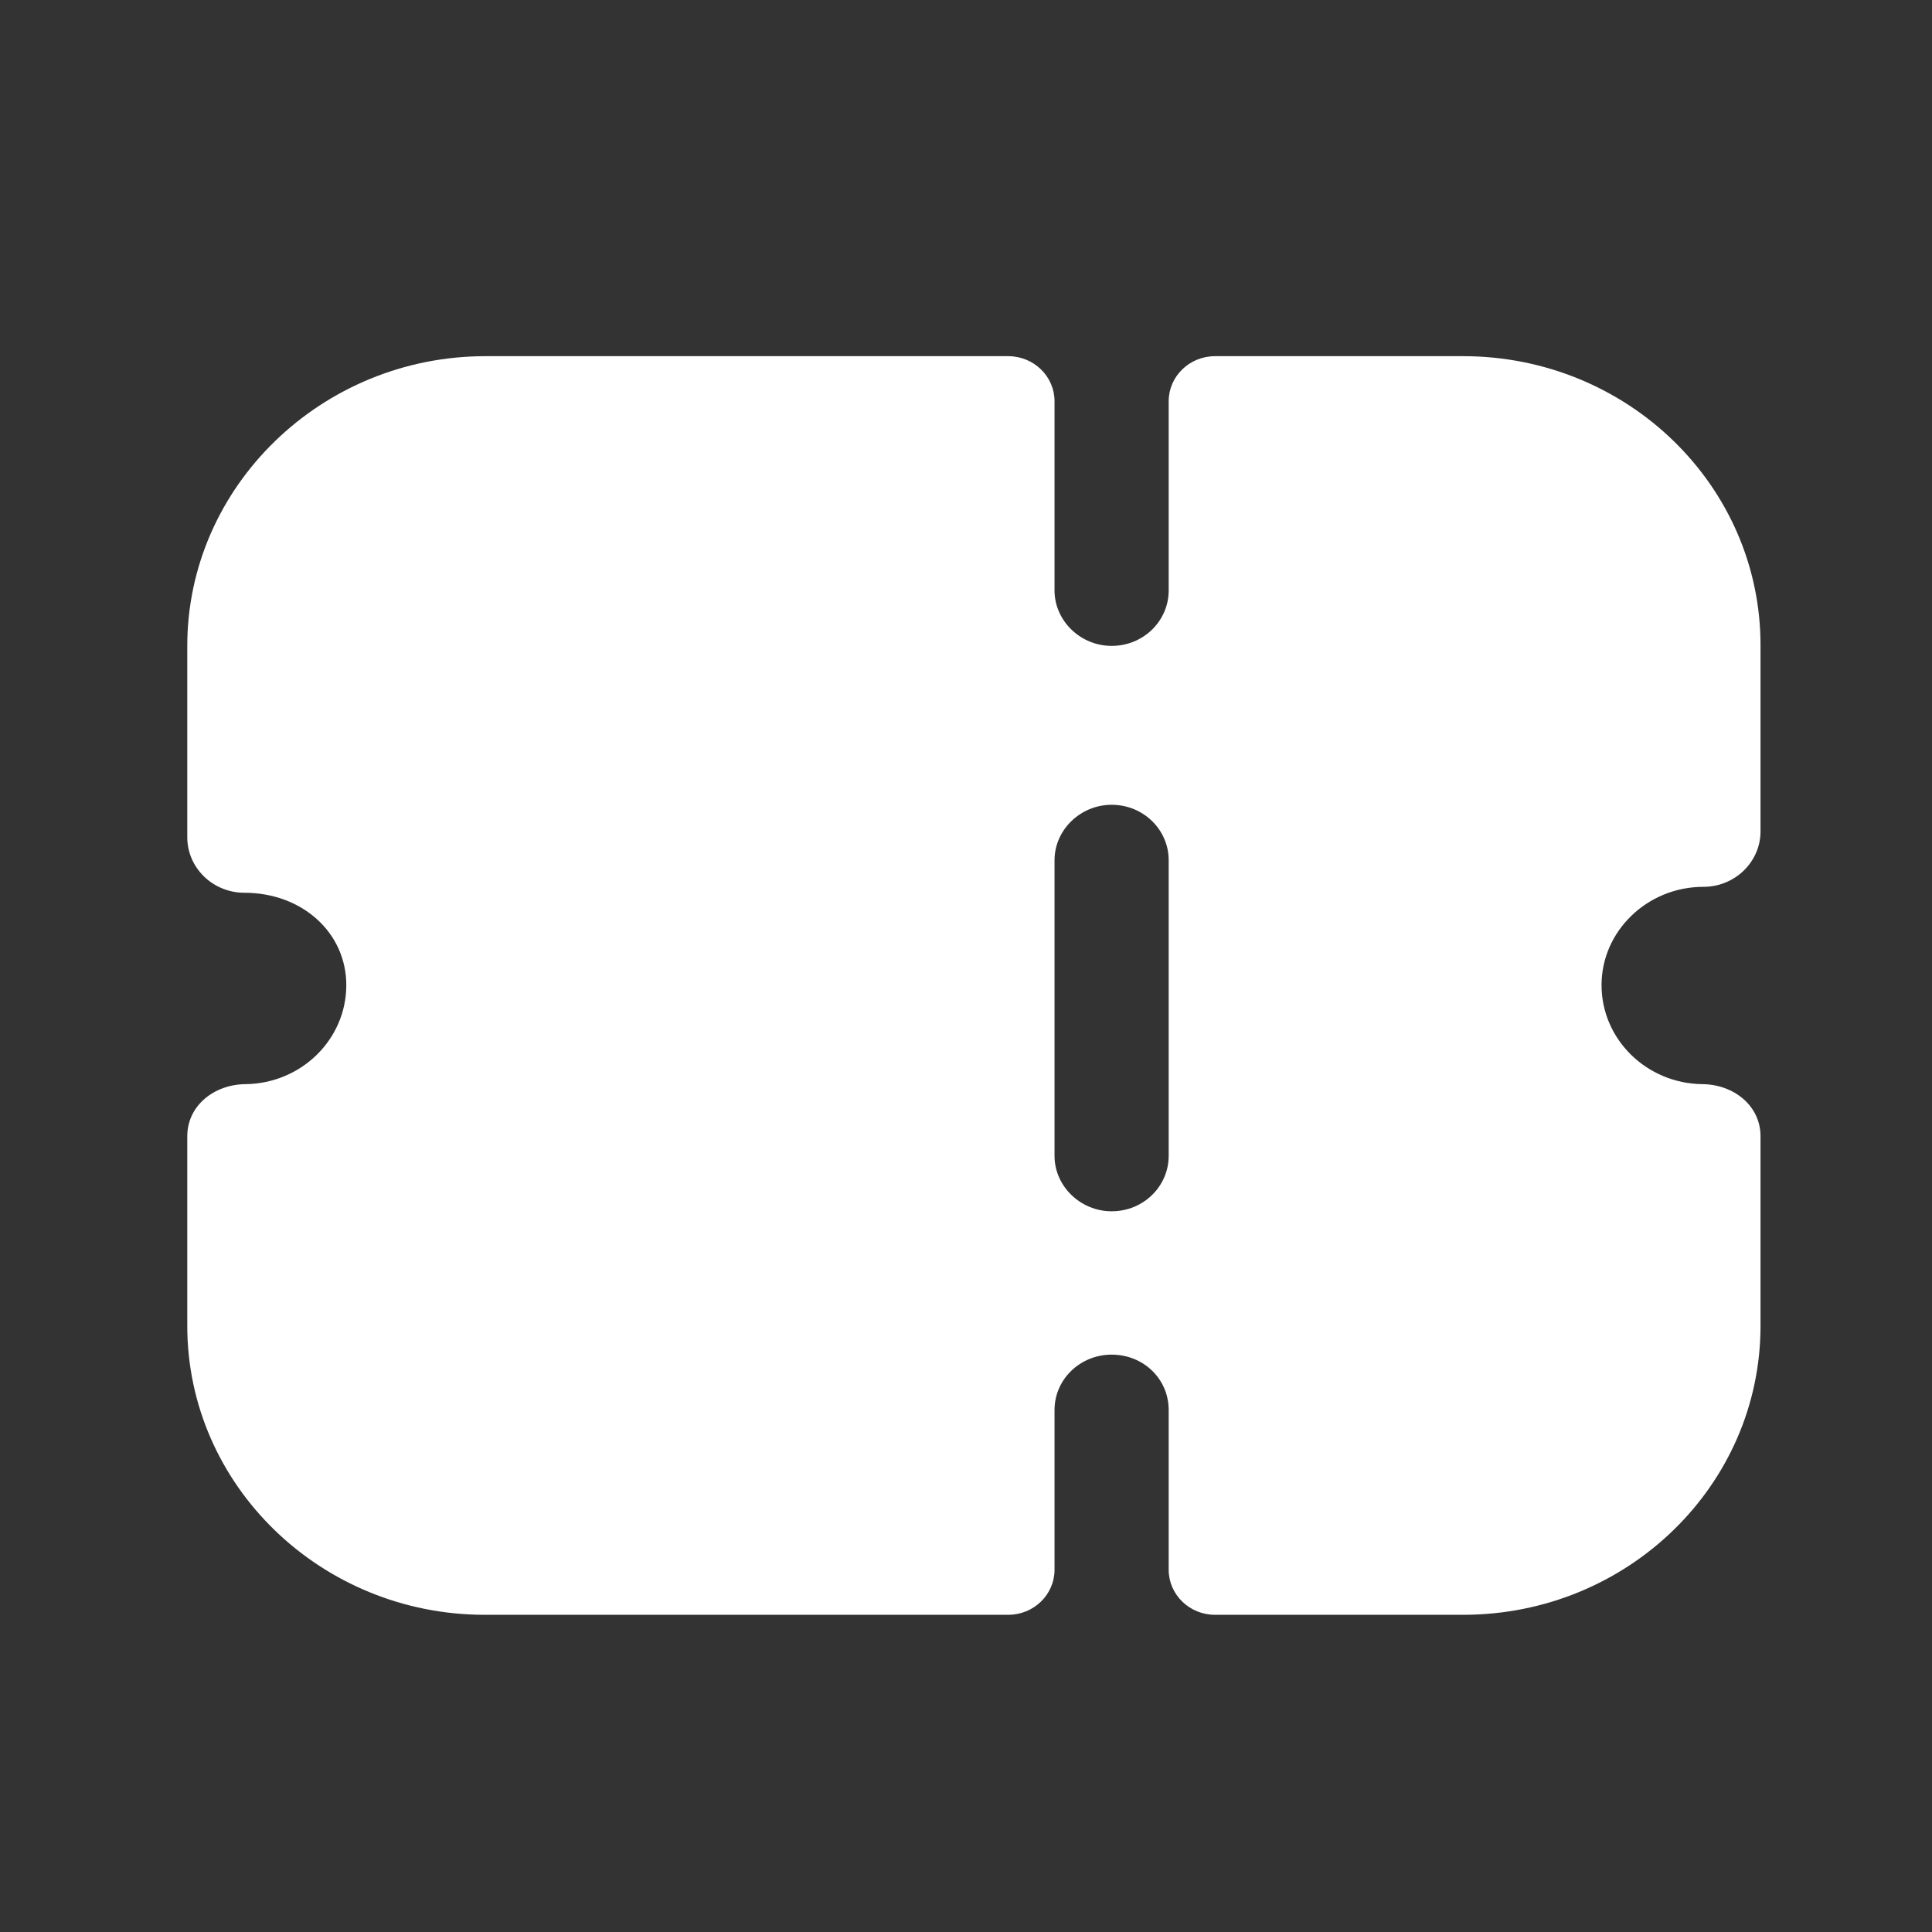 <svg width="45" height="45" viewBox="0 0 45 45" fill="none" xmlns="http://www.w3.org/2000/svg">
<rect x="0" y="0" width="45" height="45" fill="#333333" stroke="none"/>
<path fill-rule="evenodd" clip-rule="evenodd" d="M40.616 20.277C40.368 20.518 40.032 20.656 39.677 20.656C38.366 20.656 37.303 21.689 37.303 22.945C37.303 24.21 38.354 25.238 39.653 25.252C40.384 25.259 41.006 25.755 41.006 26.466V30.881C41.006 34.597 37.905 37.612 34.078 37.612H28.302C27.704 37.612 27.221 37.142 27.221 36.562V32.843C27.221 32.12 26.636 31.552 25.892 31.552C25.165 31.552 24.562 32.12 24.562 32.843V36.562C24.562 37.142 24.079 37.612 23.483 37.612H11.291C7.481 37.612 4.362 34.599 4.362 30.881V26.466C4.362 25.755 4.984 25.259 5.716 25.252C7.017 25.238 8.066 24.21 8.066 22.945C8.066 21.723 7.038 20.794 5.691 20.794C5.337 20.794 5 20.656 4.752 20.415C4.504 20.174 4.362 19.847 4.362 19.503V15.044C4.362 11.333 7.488 8.296 11.308 8.296H23.483C24.079 8.296 24.562 8.766 24.562 9.346V13.753C24.562 14.459 25.165 15.044 25.892 15.044C26.636 15.044 27.221 14.459 27.221 13.753V9.346C27.221 8.766 27.704 8.296 28.302 8.296H34.078C37.905 8.296 41.006 11.309 41.006 15.027V19.365C41.006 19.709 40.864 20.036 40.616 20.277ZM25.892 28.213C26.636 28.213 27.221 27.628 27.221 26.922V20.036C27.221 19.33 26.636 18.745 25.892 18.745C25.165 18.745 24.562 19.33 24.562 20.036V26.922C24.562 27.628 25.165 28.213 25.892 28.213Z" fill="white"/>
</svg>

